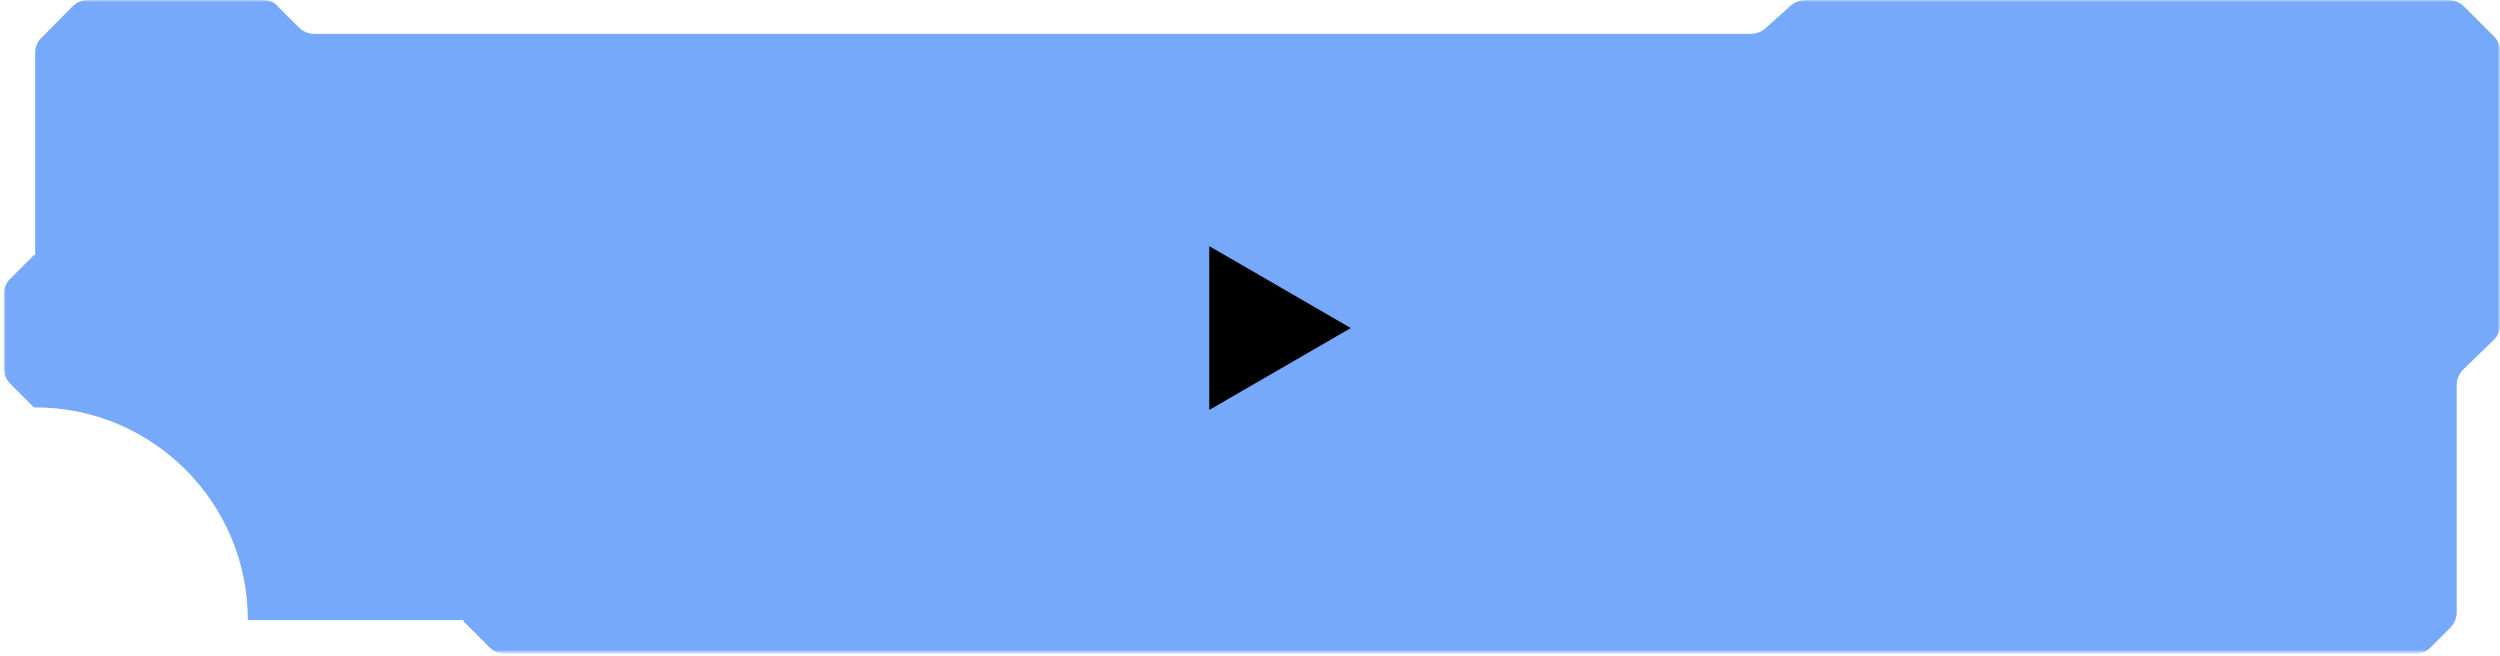 <?xml version="1.0" encoding="utf-8"?>
<!-- Generator: Adobe Illustrator 28.3.0, SVG Export Plug-In . SVG Version: 6.00 Build 0)  -->
<svg version="1.1" id="Layer_1" xmlns="http://www.w3.org/2000/svg" xmlns:xlink="http://www.w3.org/1999/xlink" x="0px" y="0px"
	 width="583px" height="153px" viewBox="0 0 583 153" style="enable-background:new 0 0 583 153;" xml:space="preserve">
<style type="text/css">
	.st0{fill:#FFFFFF;filter:url(#Adobe_OpacityMaskFilter);}
	.st1{mask:url(#mask0_211_2_00000148635599813387636970000005304456719420975272_);}
	.st2{fill:#76A9FA;}
</style>
<defs>
	<filter id="Adobe_OpacityMaskFilter" filterUnits="userSpaceOnUse" x="0.9" y="0" width="582.1" height="152.4">
		<feColorMatrix  type="matrix" values="1 0 0 0 0  0 1 0 0 0  0 0 1 0 0  0 0 0 1 0"/>
	</filter>
</defs>
<mask maskUnits="userSpaceOnUse" x="0.9" y="0" width="582.1" height="152.4" id="mask0_211_2_00000148635599813387636970000005304456719420975272_">
	<path class="st0" d="M583,0H0.9v152.4H583V0z"/>
</mask>
<g class="st1">
	<path class="st2" d="M570.9,0H421c-1.2,0-2.4,0.5-3.4,1.3l-5.9,5.3c-0.9,0.8-2.1,1.3-3.4,1.3h-335c-1.3,0-2.6-0.5-3.6-1.5l-4.9-4.9
		C64,0.5,62.7,0,61.3,0H20.5c-1.3,0-2.6,0.5-3.6,1.5L9.7,8.8C8.7,9.7,8.2,11,8.2,12.4v47.1H7.9L2.4,65c-1,1-1.5,2.2-1.5,3.6v17.3
		c0,1.3,0.5,2.6,1.5,3.6l5.5,5.5h0.3v0c27.4,0,49.6,22.2,49.6,49.6h50.3v0.3l6.1,6.1c0.9,0.9,2.2,1.5,3.6,1.5h445.4
		c1.3,0,2.6-0.5,3.6-1.5l4.6-4.6c0.9-0.9,1.5-2.2,1.5-3.6v-53c0-1.4,0.6-2.7,1.5-3.6l7.2-7c0.9-0.9,1.5-2.2,1.5-3.6V12.1
		c0-1.3-0.5-2.6-1.5-3.6l-7-7C573.6,0.5,572.3,0,570.9,0z"/>
</g>
<path d="M315,76.5l-33,19.1V57.4L315,76.5z"/>
</svg>
